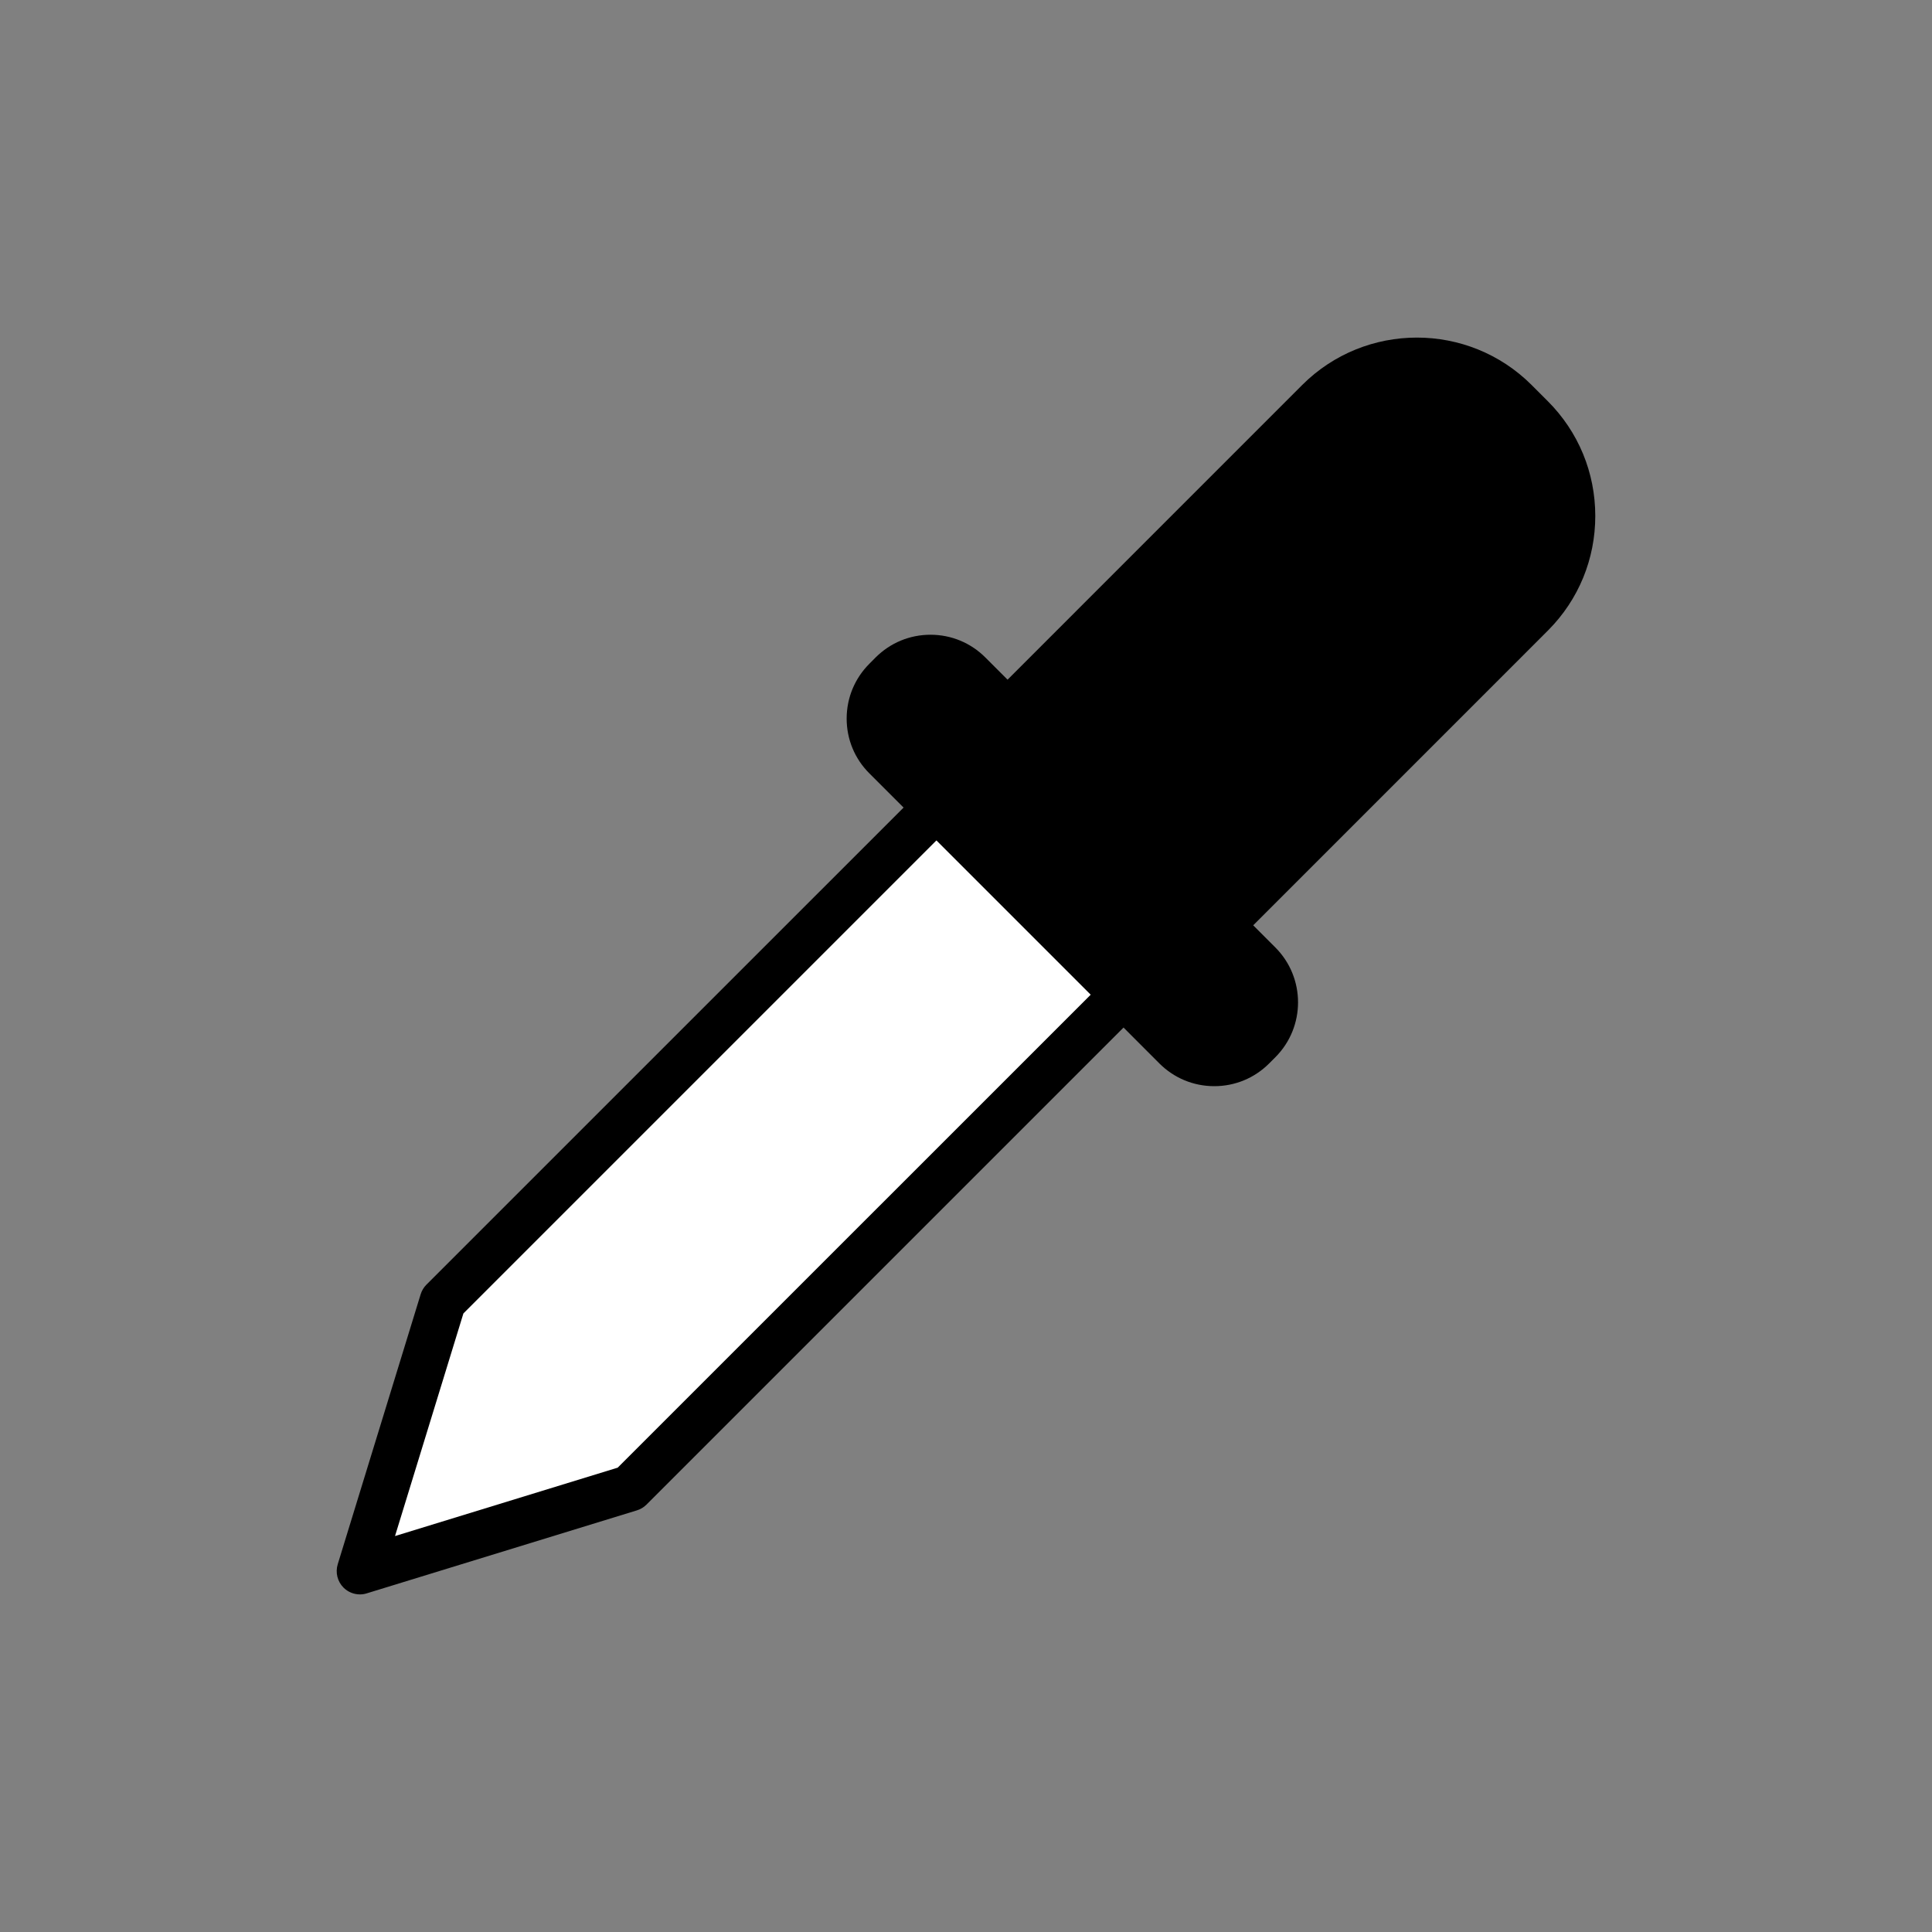 <?xml version="1.0" encoding="UTF-8"?>
<!DOCTYPE svg PUBLIC "-//W3C//DTD SVG 1.1//EN" "http://www.w3.org/Graphics/SVG/1.1/DTD/svg11.dtd">
<svg version="1.1" xmlns="http://www.w3.org/2000/svg" xmlns:xlink="http://www.w3.org/1999/xlink" x="0" y="0" width="35" height="35" viewBox="0, 0, 35, 35">
  <rect x="0" y="0" width="35" height="35" fill="#808080" stroke="none"/>
  <g id="Background">
    <rect x="0" y="0" width="35" height="35" fill="#000000" fill-opacity="0"/>
  </g>
  <g id="Layer_1">
    <path d="M28.039,7.267 L27.748,6.976 C26.601,5.829 24.736,5.829 23.589,6.976 L18.253,12.313 L17.85,11.91 C17.585,11.645 17.232,11.499 16.857,11.499 C16.857,11.499 16.857,11.499 16.857,11.499 C16.481,11.499 16.129,11.645 15.863,11.91 L15.75,12.024 C15.485,12.289 15.338,12.642 15.338,13.018 C15.338,13.393 15.484,13.746 15.75,14.011 L16.369,14.63 L7.726,23.272 C7.677,23.321 7.641,23.381 7.621,23.446 L6.118,28.339 C6.073,28.488 6.113,28.651 6.223,28.761 C6.303,28.841 6.411,28.884 6.521,28.884 C6.562,28.884 6.604,28.878 6.644,28.865 L11.537,27.362 C11.603,27.342 11.663,27.306 11.711,27.258 L20.354,18.615 L21.004,19.266 C21.27,19.531 21.622,19.677 21.998,19.677 C22.373,19.677 22.726,19.531 22.991,19.266 L23.105,19.152 C23.652,18.604 23.652,17.713 23.105,17.165 L22.703,16.763 L28.039,11.426 C28.043,11.423 28.047,11.419 28.05,11.415 C28.599,10.861 28.9,10.127 28.9,9.347 C28.9,8.561 28.594,7.822 28.039,7.267 z" fill="#000000"/>
    <path d="M11.19,26.588 L19.759,18.02 L16.964,15.225 L8.395,23.794 L7.156,27.827 L11.19,26.588 z" fill="#FFFFFF"/>
    <path d="M27.444,10.831 C27.84,10.434 28.058,9.907 28.059,9.346 C28.059,8.786 27.84,8.259 27.444,7.862 L27.153,7.571 C26.334,6.753 25.003,6.753 24.184,7.571 L18.55,13.205 C18.386,13.37 18.119,13.37 17.955,13.205 L17.255,12.505 C17.149,12.399 17.007,12.341 16.857,12.341 C16.857,12.341 16.857,12.341 16.857,12.341 C16.706,12.341 16.565,12.399 16.459,12.505 L16.345,12.619 C16.239,12.726 16.18,12.867 16.18,13.017 C16.18,13.168 16.239,13.309 16.345,13.416 L21.6,18.67 C21.706,18.777 21.847,18.835 21.998,18.835 C22.148,18.835 22.29,18.777 22.396,18.67 L22.509,18.557 C22.729,18.337 22.729,17.98 22.51,17.76 L21.81,17.06 C21.645,16.896 21.645,16.629 21.81,16.465 L27.434,10.841 C27.437,10.838 27.441,10.834 27.444,10.831 z" fill="#000000"/>
  </g>
</svg>
